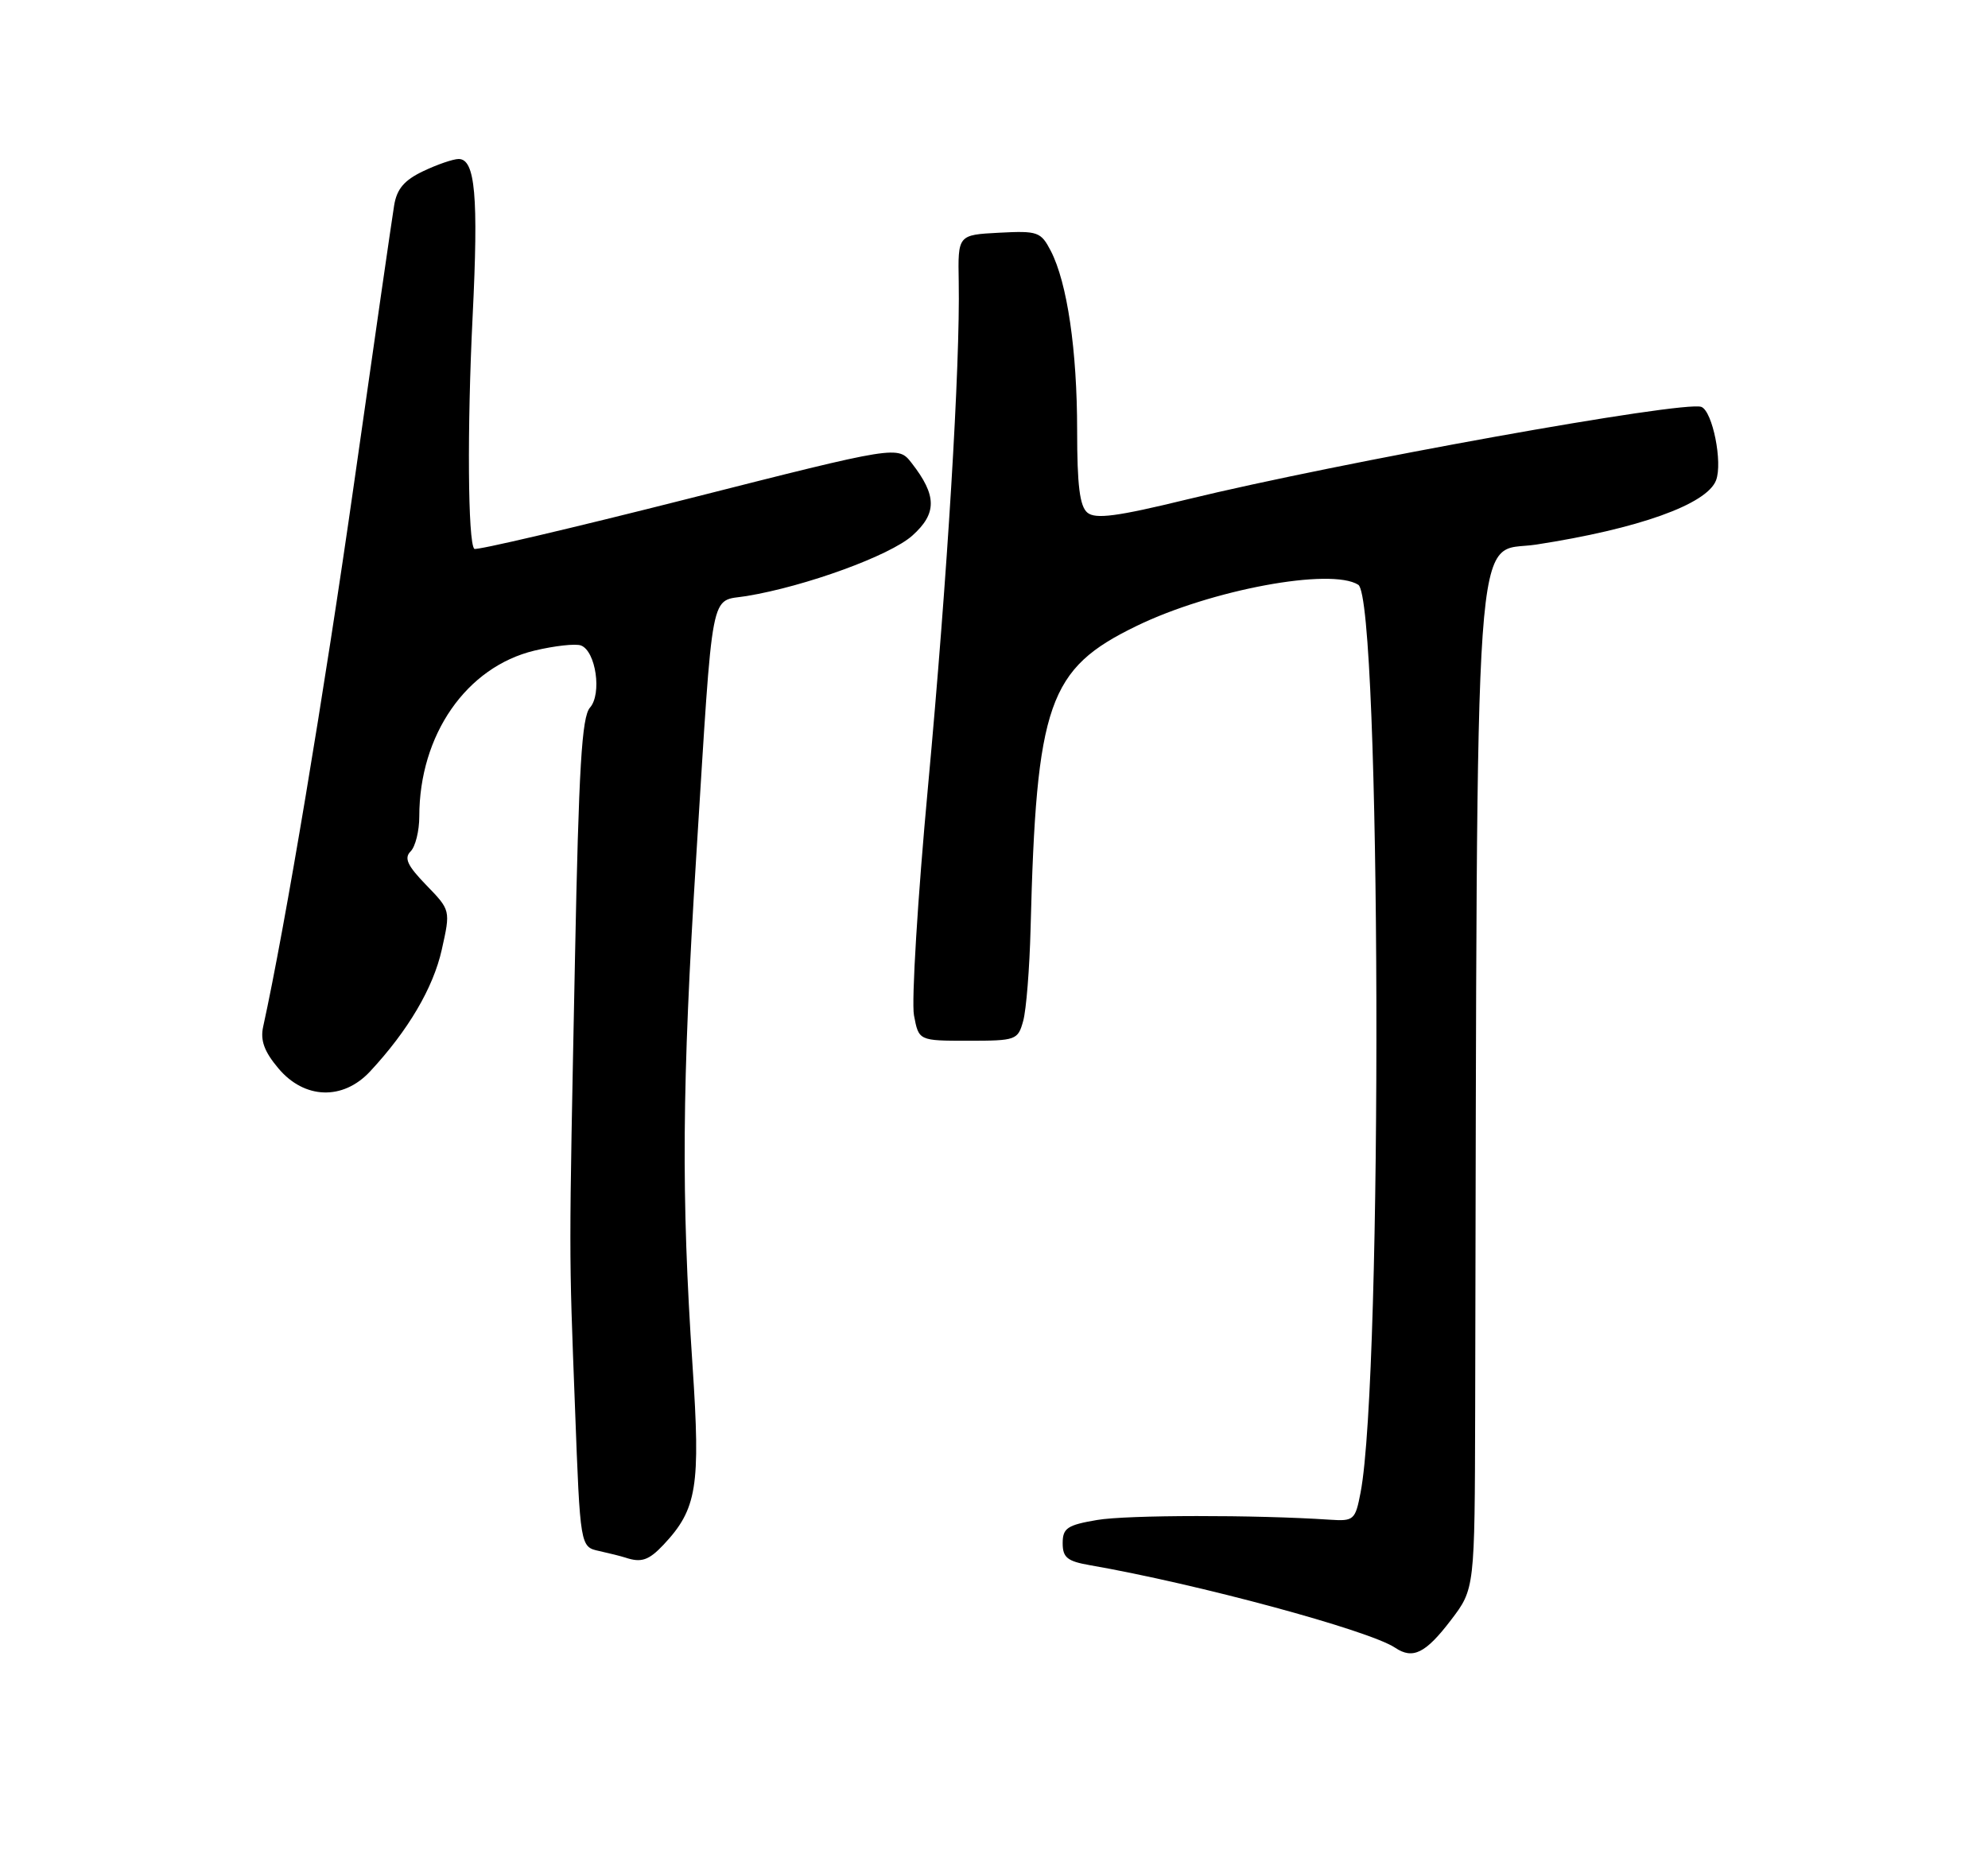 <?xml version="1.0" encoding="UTF-8" standalone="no"?>
<!DOCTYPE svg PUBLIC "-//W3C//DTD SVG 1.1//EN" "http://www.w3.org/Graphics/SVG/1.1/DTD/svg11.dtd" >
<svg xmlns="http://www.w3.org/2000/svg" xmlns:xlink="http://www.w3.org/1999/xlink" version="1.1" viewBox="0 0 275 256">
 <g >
 <path fill="currentColor"
d=" M 200.70 224.17 C 204.00 219.84 204.00 219.84 204.06 195.17 C 204.36 67.39 203.71 76.71 212.50 75.35 C 226.63 73.17 236.10 69.79 237.38 66.46 C 238.32 64.01 236.90 56.90 235.35 56.30 C 232.96 55.39 185.37 63.95 164.17 69.11 C 154.54 71.46 151.53 71.86 150.42 70.93 C 149.36 70.06 149.00 67.15 149.00 59.56 C 149.00 48.44 147.63 39.13 145.36 34.72 C 143.98 32.07 143.57 31.92 138.20 32.20 C 132.50 32.50 132.50 32.50 132.62 39.00 C 132.83 50.54 131.05 79.79 128.38 108.73 C 126.94 124.26 126.07 138.55 126.43 140.48 C 127.09 144.00 127.09 144.00 133.94 144.00 C 140.55 144.00 140.81 143.91 141.54 141.25 C 141.96 139.74 142.42 134.00 142.56 128.50 C 143.35 97.27 145.01 92.53 157.22 86.61 C 167.55 81.59 184.11 78.52 187.89 80.91 C 191.04 82.90 191.31 190.37 188.21 206.50 C 187.48 210.31 187.28 210.49 183.97 210.27 C 173.63 209.58 155.89 209.60 151.75 210.31 C 147.63 211.01 147.00 211.44 147.00 213.52 C 147.00 215.50 147.64 216.02 150.75 216.56 C 165.65 219.15 189.42 225.58 193.00 227.99 C 195.44 229.63 197.21 228.75 200.70 224.17 Z  M 91.78 213.74 C 96.42 208.80 96.92 205.72 95.80 188.98 C 94.22 165.39 94.33 150.19 96.31 118.50 C 98.70 80.38 98.13 83.32 103.28 82.47 C 111.46 81.12 123.11 76.87 126.20 74.11 C 129.63 71.04 129.61 68.56 126.11 64.07 C 124.22 61.64 124.22 61.64 95.14 69.02 C 79.15 73.07 65.86 76.19 65.61 75.94 C 64.72 75.06 64.61 59.21 65.38 43.74 C 66.20 27.16 65.74 22.00 63.45 22.00 C 62.69 22.00 60.48 22.76 58.55 23.68 C 55.92 24.93 54.89 26.14 54.52 28.43 C 54.24 30.12 51.75 47.38 48.99 66.78 C 44.87 95.71 39.44 128.24 36.40 142.07 C 35.99 143.95 36.56 145.51 38.51 147.82 C 42.10 152.10 47.44 152.28 51.19 148.25 C 56.45 142.60 59.93 136.69 61.11 131.40 C 62.33 125.94 62.33 125.94 58.97 122.47 C 56.35 119.77 55.87 118.73 56.80 117.80 C 57.46 117.14 58.00 114.97 58.00 112.98 C 58.00 101.67 64.52 92.28 73.93 90.02 C 76.73 89.35 79.63 89.03 80.37 89.31 C 82.43 90.10 83.28 96.02 81.61 97.91 C 80.48 99.18 80.06 106.24 79.54 132.50 C 78.69 175.04 78.69 172.35 79.54 194.76 C 80.26 214.03 80.26 214.03 82.88 214.60 C 84.32 214.92 85.95 215.33 86.50 215.51 C 88.71 216.25 89.74 215.90 91.78 213.74 Z "/>
</g>
</svg>